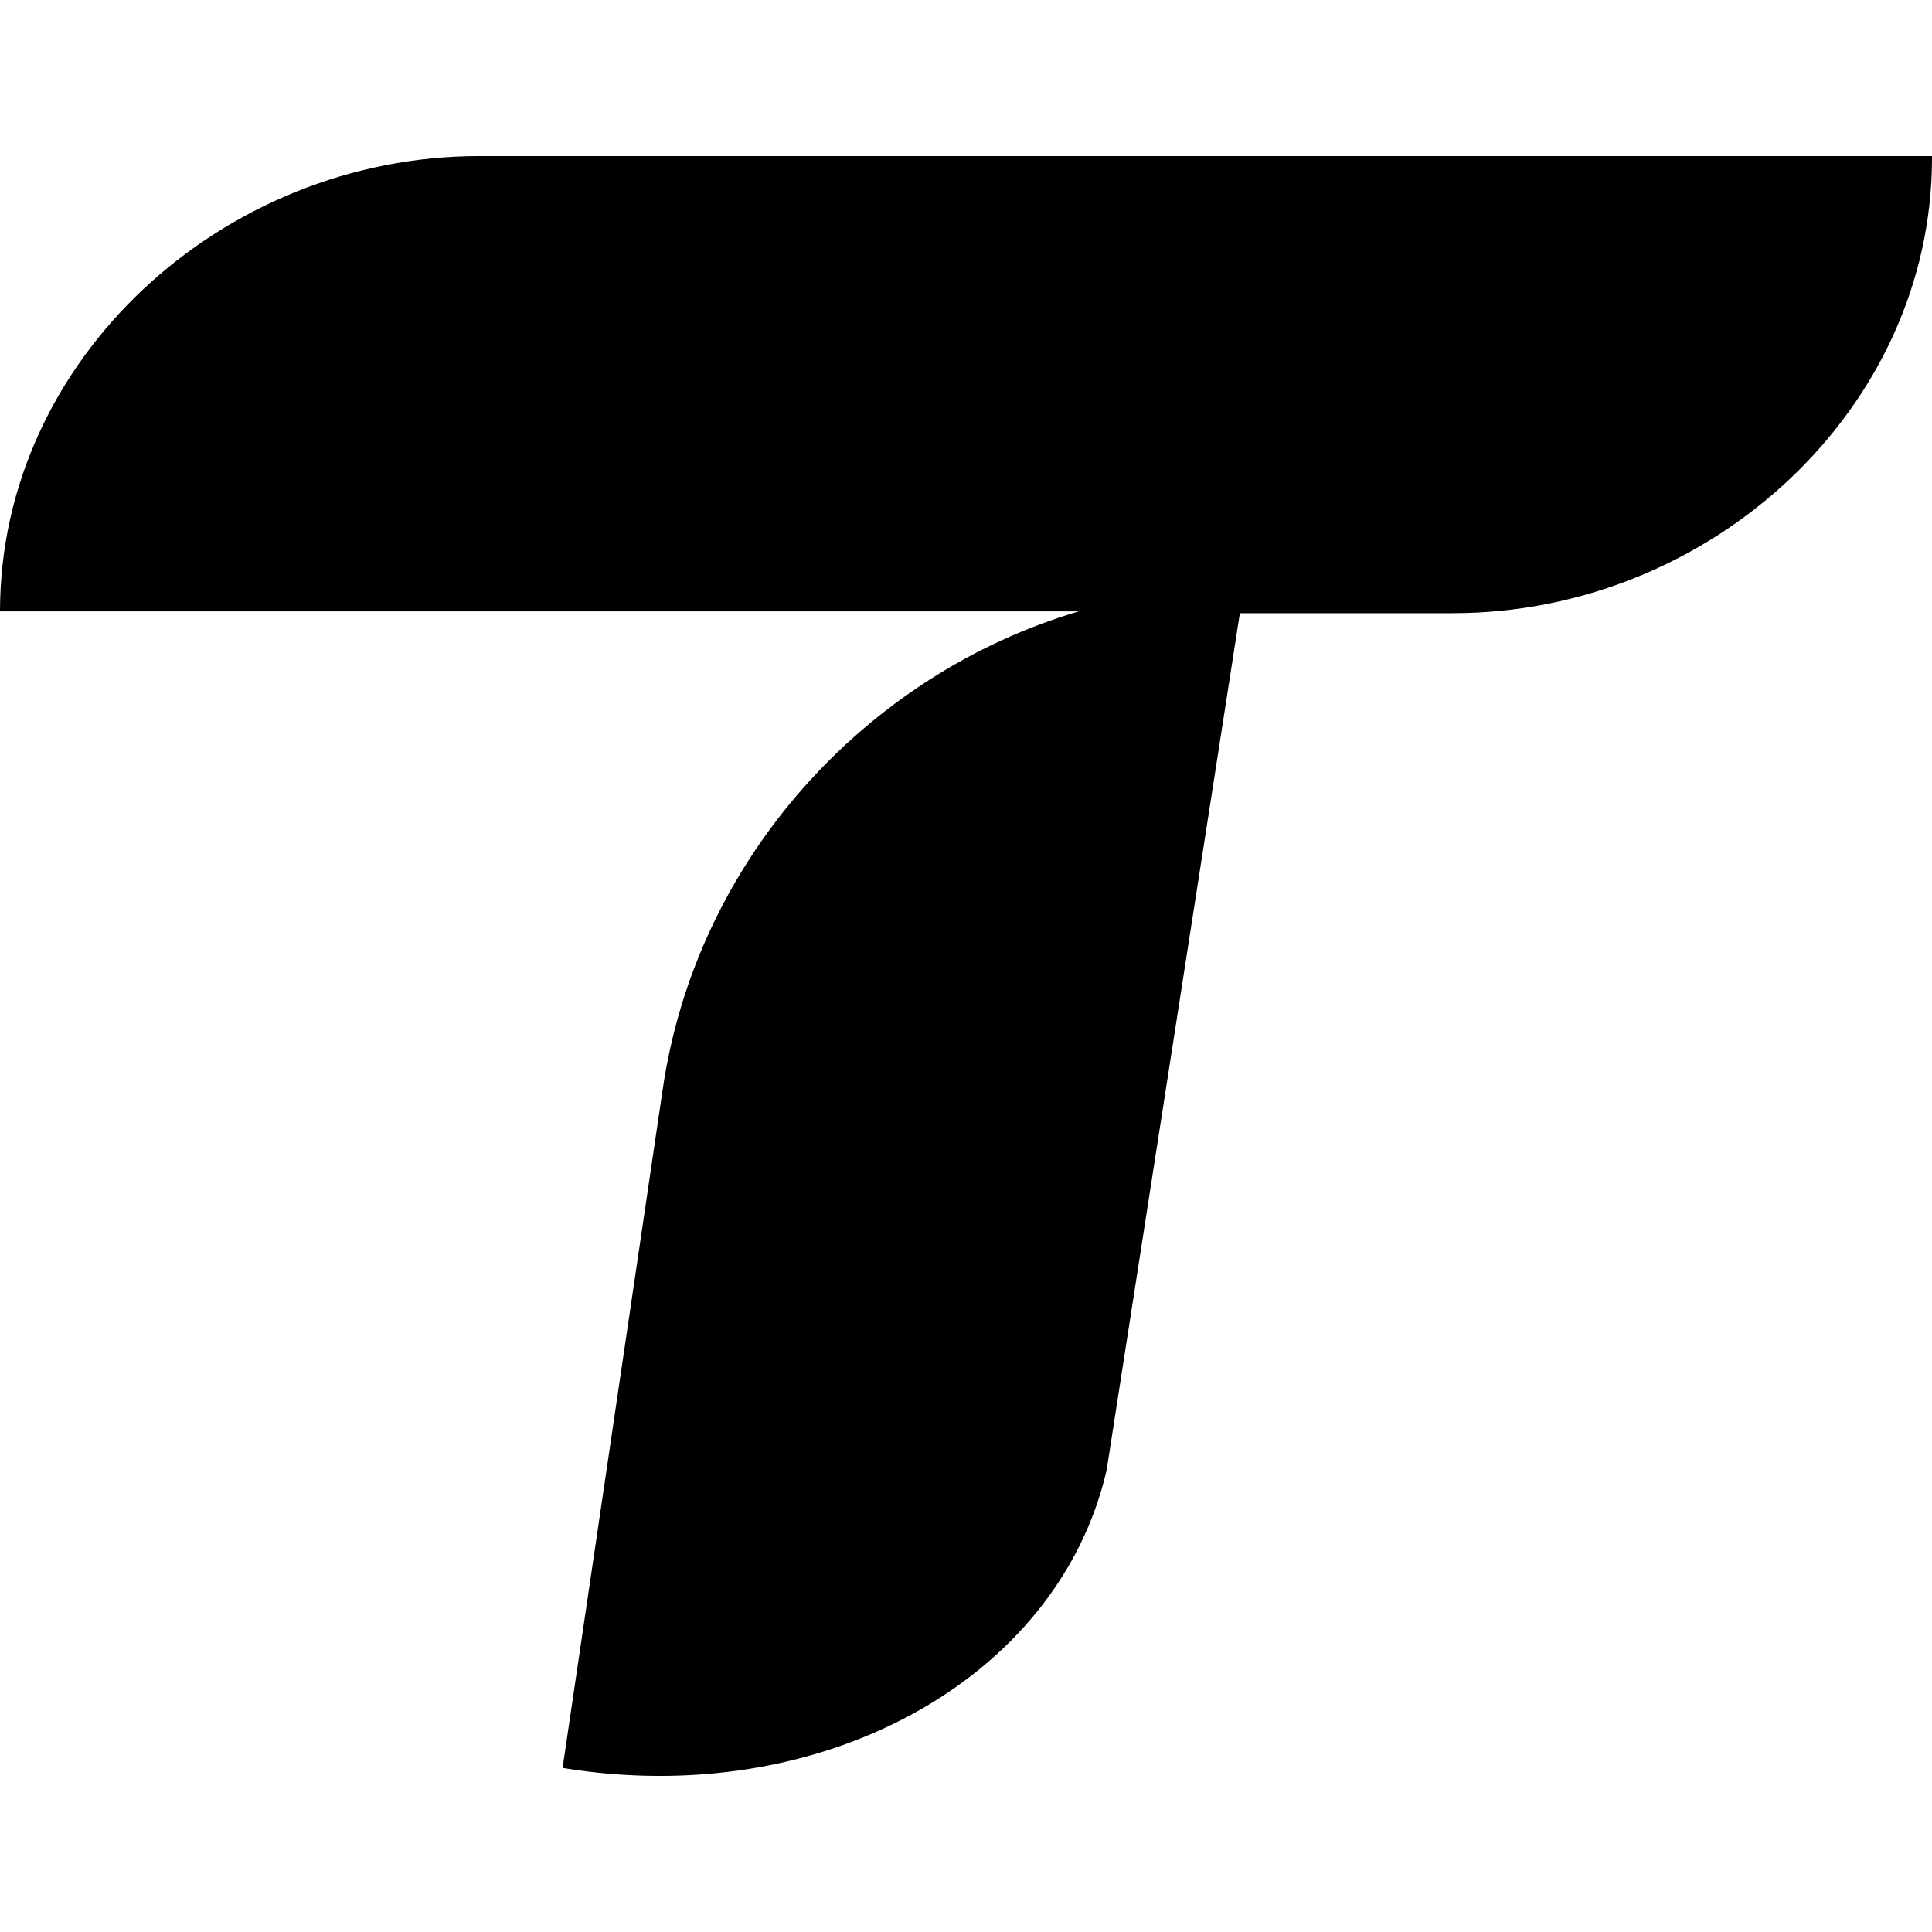 <svg xmlns="http://www.w3.org/2000/svg" viewBox="0 0 128 128"><path d="M128 10.463c0 16.674-14.713 30.161-31.755 30.161h-14.1L73.319 97.39c-3.188 13.855-18.881 22.56-36.046 19.74l6.62-44.874C46.1 56.931 57.38 44.67 71.48 40.501H0c0-16.674 14.713-30.16 31.755-30.16H128Z" style="stroke-width:1.226"/></svg>